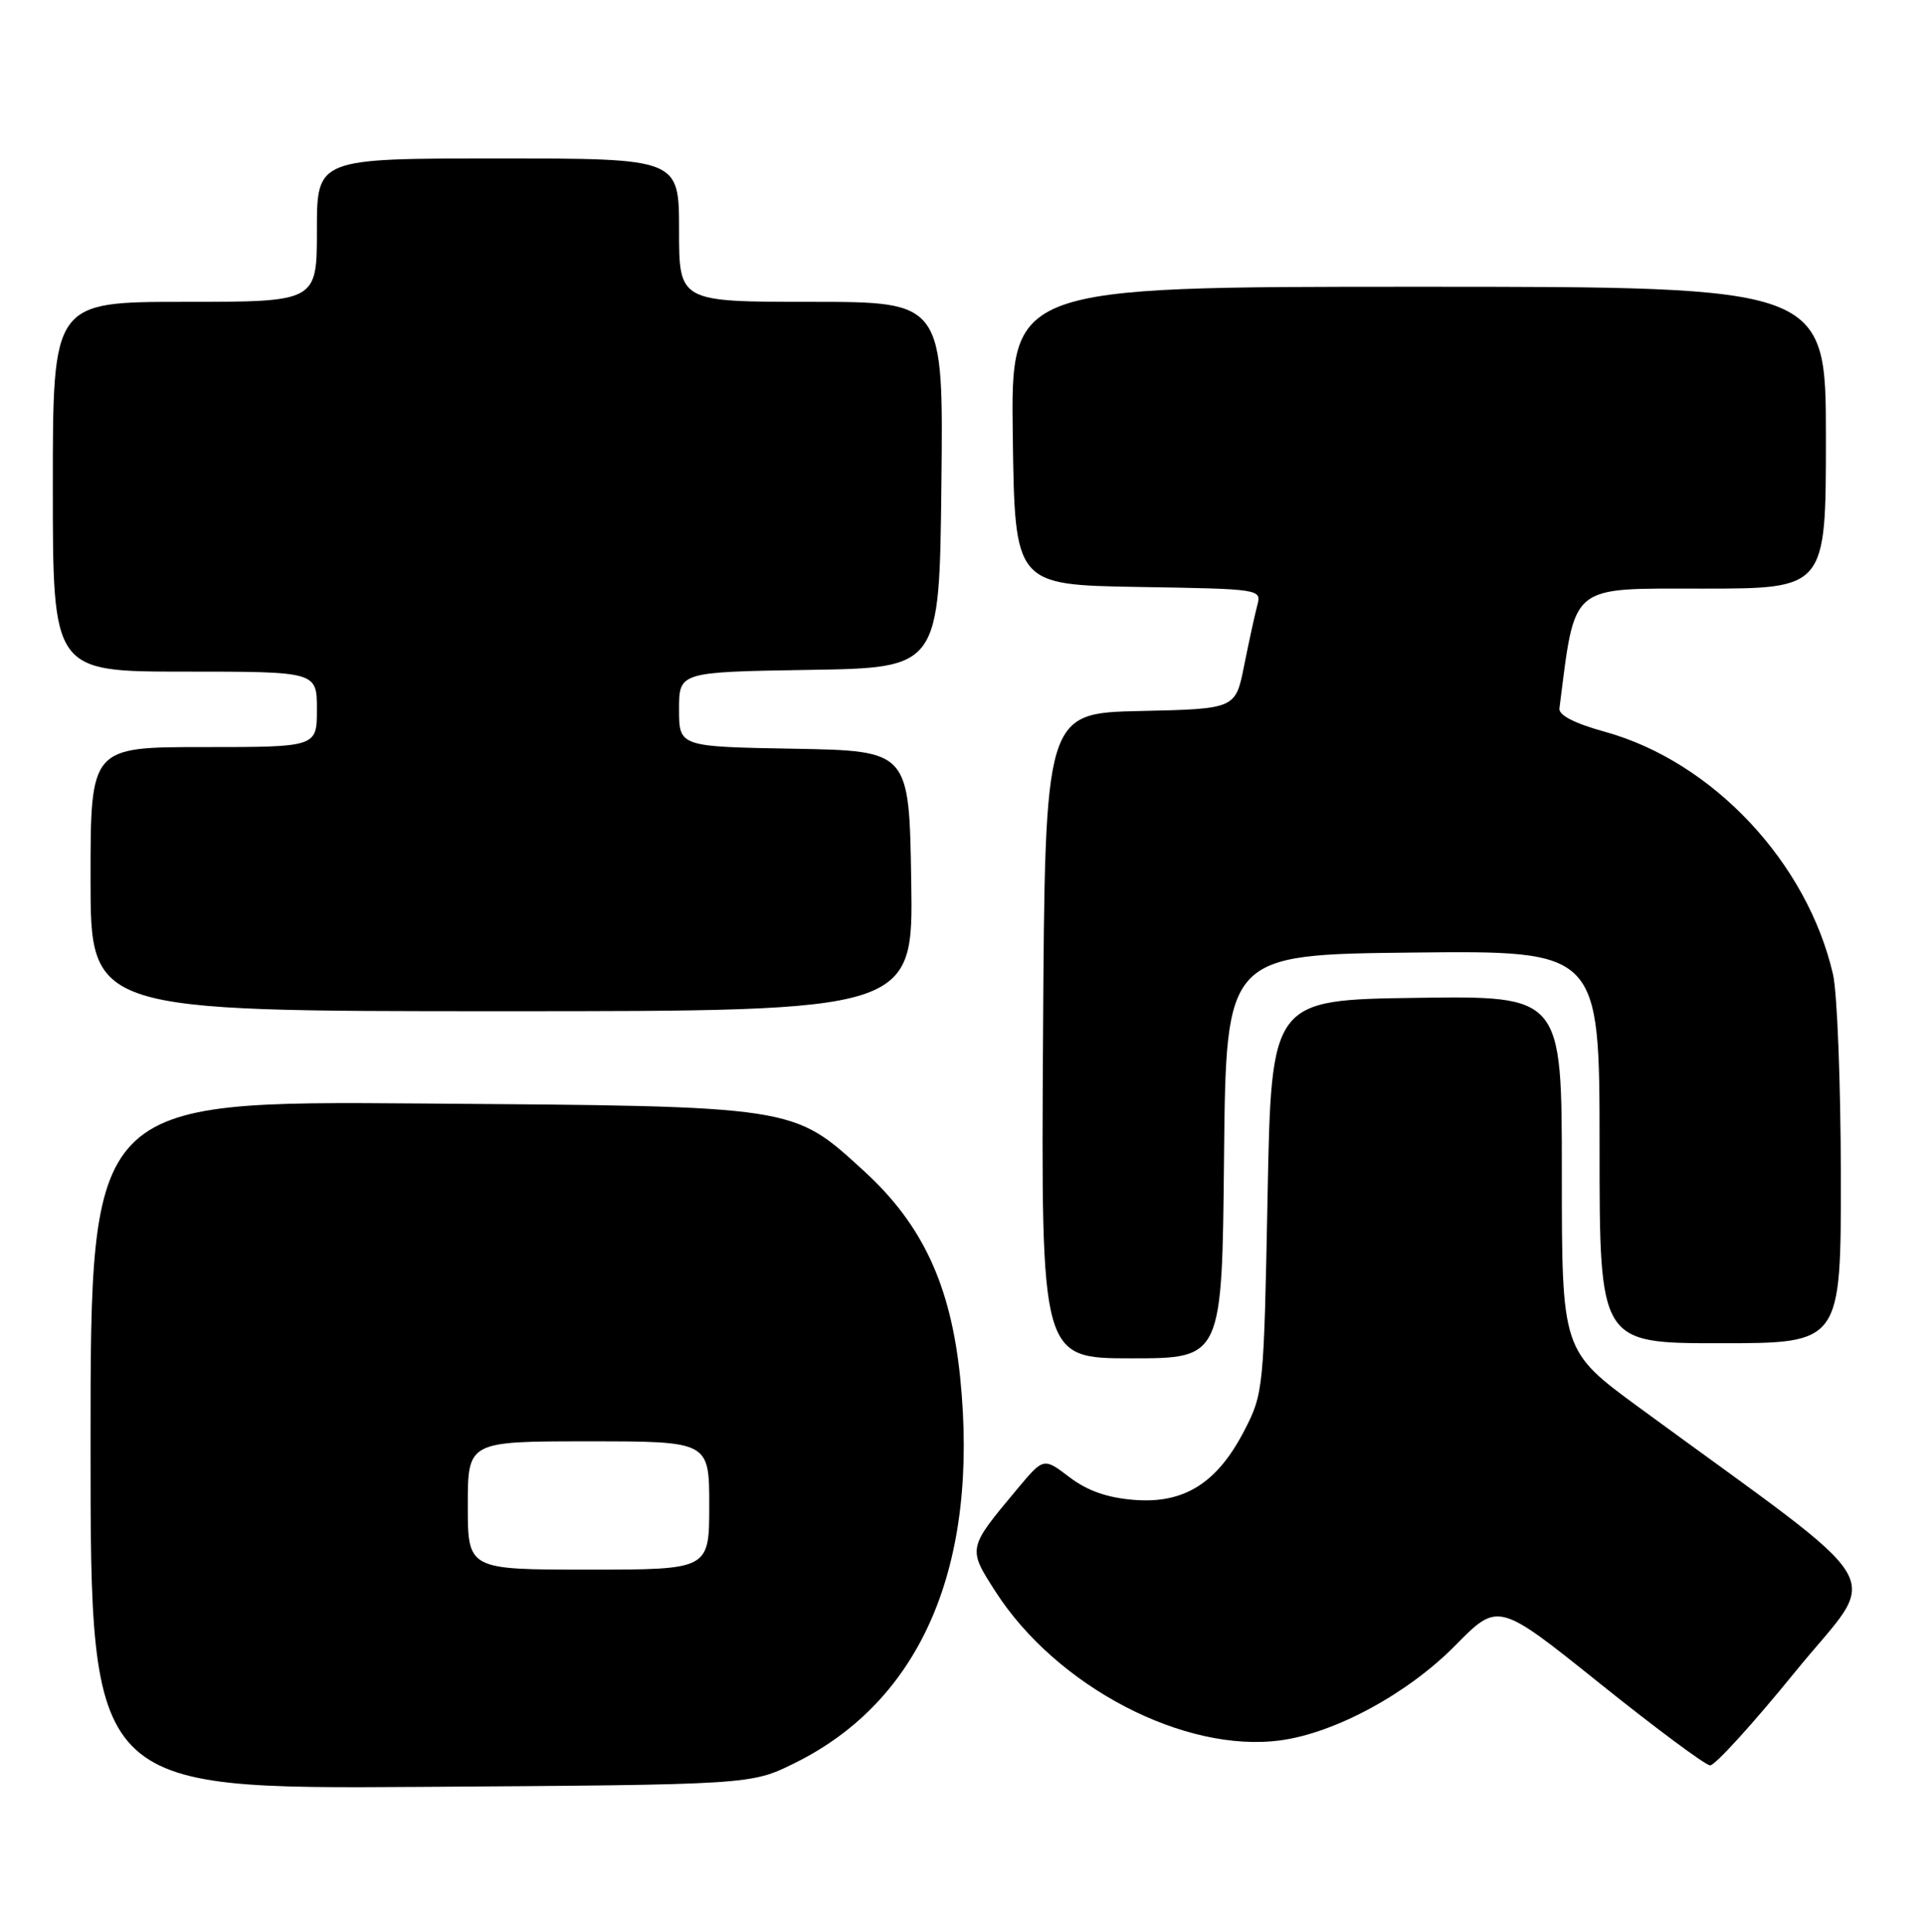 <?xml version="1.0" encoding="UTF-8" standalone="no"?>
<!DOCTYPE svg PUBLIC "-//W3C//DTD SVG 1.1//EN" "http://www.w3.org/Graphics/SVG/1.1/DTD/svg11.dtd" >
<svg xmlns="http://www.w3.org/2000/svg" xmlns:xlink="http://www.w3.org/1999/xlink" version="1.1" viewBox="0 0 255 256">
 <g >
 <path fill="currentColor"
d=" M 105.24 233.68 C 122.12 225.39 129.82 207.46 127.25 182.46 C 125.99 170.27 122.25 162.25 114.51 155.18 C 104.99 146.49 105.76 146.60 55.75 146.23 C 12.00 145.90 12.00 145.90 12.00 191.49 C 12.00 237.08 12.00 237.08 55.75 236.79 C 99.50 236.50 99.50 236.50 105.24 233.68 Z  M 237.93 221.54 C 249.24 207.62 251.67 211.74 217.25 186.52 C 207.00 179.01 207.00 179.01 207.00 155.48 C 207.00 131.96 207.00 131.96 187.75 132.23 C 168.50 132.50 168.50 132.50 168.00 158.53 C 167.51 184.02 167.45 184.67 164.94 189.53 C 161.34 196.53 156.95 199.29 150.32 198.76 C 146.74 198.48 144.09 197.54 141.73 195.74 C 138.31 193.14 138.31 193.14 134.82 197.32 C 128.23 205.20 128.24 205.15 131.94 210.91 C 140.03 223.51 157.01 232.37 169.74 230.62 C 177.01 229.63 186.62 224.40 192.89 218.04 C 198.56 212.28 198.56 212.28 212.03 223.08 C 219.44 229.02 226.02 233.91 226.65 233.94 C 227.29 233.97 232.36 228.39 237.93 221.54 Z  M 162.23 153.25 C 162.50 126.50 162.50 126.50 187.25 126.23 C 212.00 125.97 212.00 125.97 212.00 151.98 C 212.00 178.00 212.00 178.00 228.00 178.00 C 244.00 178.00 244.00 178.00 243.98 155.75 C 243.96 143.51 243.50 131.53 242.94 129.11 C 239.51 114.26 226.98 100.93 212.73 96.98 C 208.70 95.87 206.56 94.77 206.68 93.88 C 208.81 77.20 207.86 78.00 225.59 78.00 C 242.00 78.00 242.00 78.00 242.00 58.00 C 242.00 38.00 242.00 38.00 187.98 38.00 C 133.96 38.00 133.96 38.00 134.23 57.75 C 134.50 77.50 134.50 77.50 150.86 77.78 C 167.22 78.05 167.22 78.05 166.62 80.28 C 166.30 81.50 165.52 85.07 164.89 88.22 C 163.75 93.94 163.75 93.94 151.13 94.22 C 138.50 94.50 138.50 94.50 138.24 137.25 C 137.98 180.00 137.98 180.00 149.97 180.00 C 161.97 180.00 161.97 180.00 162.23 153.25 Z  M 120.77 116.75 C 120.50 99.50 120.50 99.50 105.25 99.22 C 90.00 98.95 90.00 98.95 90.00 94.00 C 90.00 89.05 90.00 89.05 107.25 88.77 C 124.50 88.50 124.50 88.50 124.77 64.25 C 125.04 40.00 125.04 40.00 107.52 40.00 C 90.00 40.00 90.00 40.00 90.00 30.50 C 90.00 21.00 90.00 21.00 66.00 21.00 C 42.00 21.00 42.00 21.00 42.00 30.50 C 42.00 40.00 42.00 40.00 24.50 40.00 C 7.00 40.00 7.00 40.00 7.00 64.50 C 7.00 89.00 7.00 89.00 24.50 89.00 C 42.00 89.00 42.00 89.00 42.00 94.00 C 42.00 99.00 42.00 99.00 27.00 99.00 C 12.00 99.00 12.00 99.00 12.00 116.50 C 12.00 134.00 12.00 134.00 66.52 134.00 C 121.05 134.00 121.05 134.00 120.77 116.75 Z  M 62.00 199.50 C 62.00 191.00 62.00 191.00 78.00 191.00 C 94.00 191.00 94.00 191.00 94.00 199.50 C 94.00 208.00 94.00 208.00 78.00 208.00 C 62.00 208.00 62.00 208.00 62.00 199.50 Z "/>
</g>
</svg>